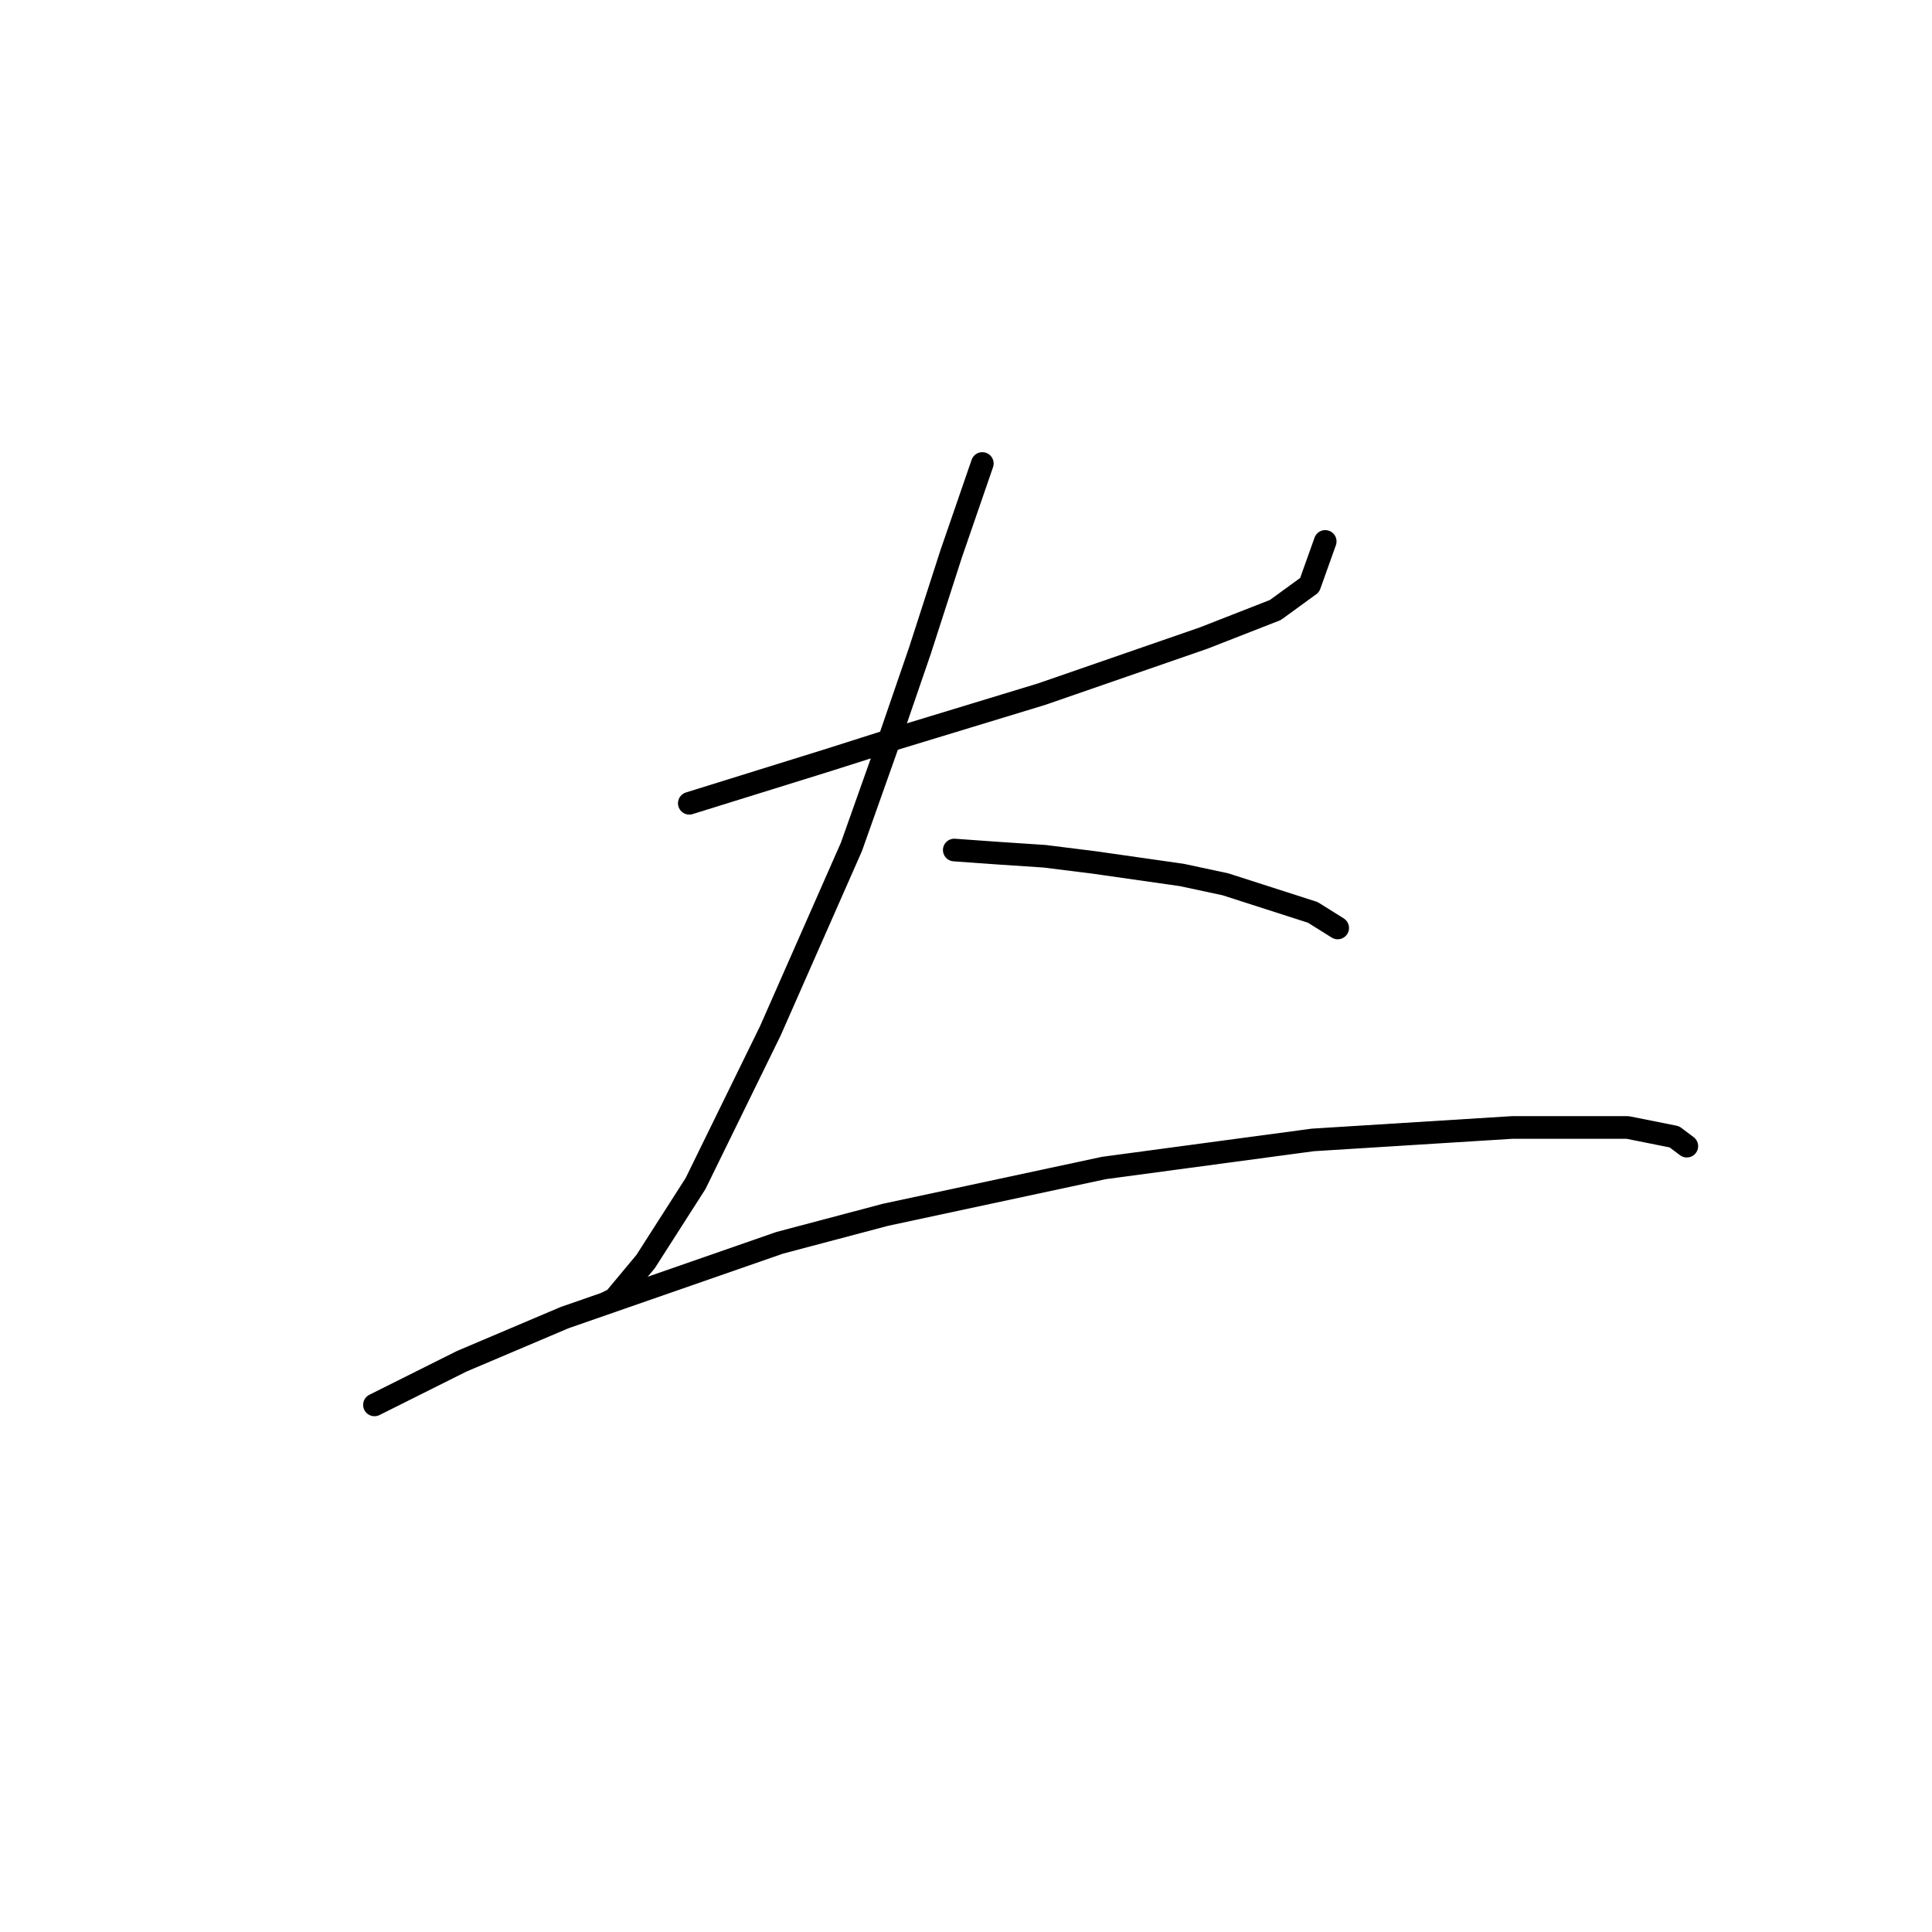 <?xml version="1.0" standalone="no"?>
    <svg width="256" height="256" xmlns="http://www.w3.org/2000/svg" version="1.1">
    <polyline stroke="black" stroke-width="3" stroke-linecap="round" fill="transparent" stroke-linejoin="round" points="91.336 106.438 109.923 100.655 119.01 97.764 138.011 91.981 159.489 84.546 168.99 80.829 173.533 77.524 175.598 71.741 175.598 71.741 " />
        <polyline stroke="black" stroke-width="3" stroke-linecap="round" fill="transparent" stroke-linejoin="round" points="130.163 61.415 126.032 73.394 121.902 86.198 117.358 99.416 112.815 112.22 102.075 136.59 92.162 156.83 85.553 167.156 81.423 172.113 80.597 172.526 80.597 172.526 " />
        <polyline stroke="black" stroke-width="3" stroke-linecap="round" fill="transparent" stroke-linejoin="round" points="126.445 112.633 132.228 113.047 138.424 113.46 145.033 114.286 156.598 115.938 162.381 117.177 173.946 120.894 177.251 122.96 177.251 122.96 " />
        <polyline stroke="black" stroke-width="3" stroke-linecap="round" fill="transparent" stroke-linejoin="round" points="49.618 186.156 61.183 180.374 74.814 174.591 103.315 164.678 117.358 160.96 146.272 154.765 173.946 151.047 200.381 149.395 215.664 149.395 221.86 150.634 223.512 151.873 223.512 151.873 " />
        </svg>